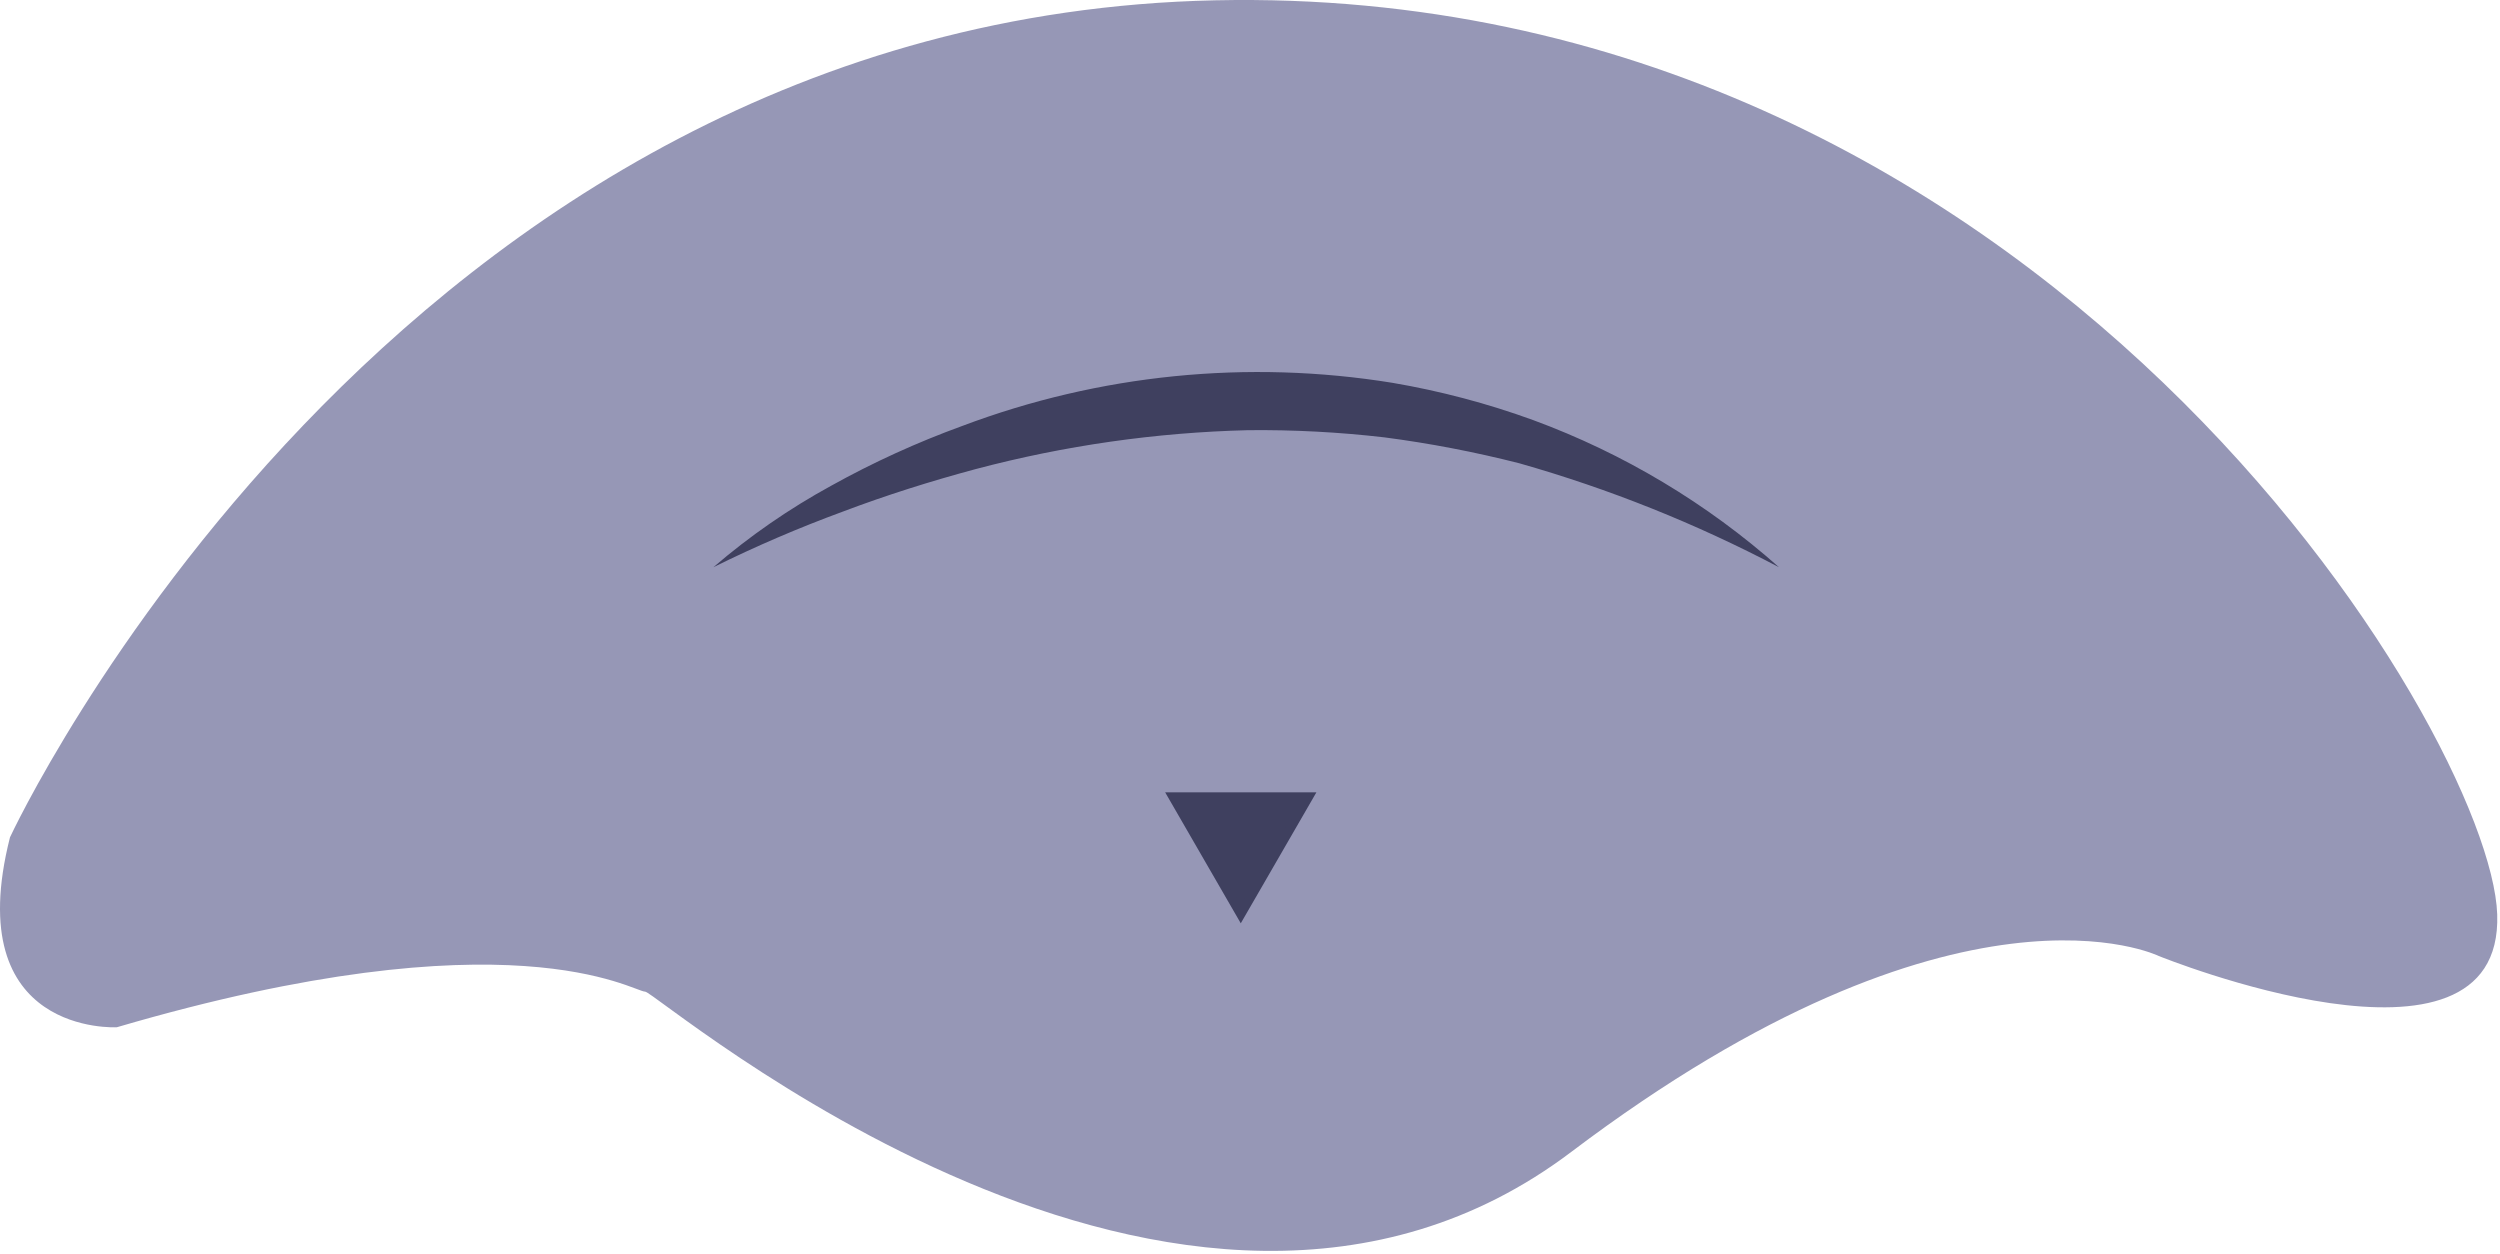 <svg width="291" height="146" viewBox="0 0 291 146" fill="none" xmlns="http://www.w3.org/2000/svg">
<path d="M1.162 97.463C1.162 97.463 45.383 2.109 141.428 0.036C237.472 -2.037 289.985 85.371 290.676 106.445C291.367 127.52 251.291 111.282 251.291 111.282C251.291 111.282 228.144 99.892 182.886 134.089C137.627 168.287 76.477 115.428 75.095 115.428C73.713 115.428 59.548 106.1 13.599 119.573C13.599 119.573 -4.712 120.61 1.162 97.463Z" fill="#9697B6"/>
<path d="M83.041 66.023C87.263 62.393 91.856 59.215 96.742 56.544C101.636 53.823 106.739 51.495 112.002 49.582C127.968 43.563 145.232 41.831 162.076 44.56C167.656 45.511 173.14 46.962 178.459 48.898C188.98 52.774 198.683 58.583 207.069 66.023C197.447 60.957 187.324 56.904 176.863 53.93C171.693 52.612 166.448 51.603 161.157 50.911C155.876 50.297 150.562 50.017 145.246 50.074C134.55 50.341 123.922 51.86 113.579 54.599C108.383 55.996 103.215 57.617 98.132 59.541C92.989 61.43 87.951 63.594 83.041 66.023V66.023Z" fill="#3F405F"/>
<path d="M144.426 106.473L152.364 92.727H136.49L144.426 106.473Z" fill="#3F405F"/>
<path d="M144.426 106.473L152.364 92.727H136.49L144.426 106.473Z" stroke="#3F405F" stroke-miterlimit="10"/>
</svg>
